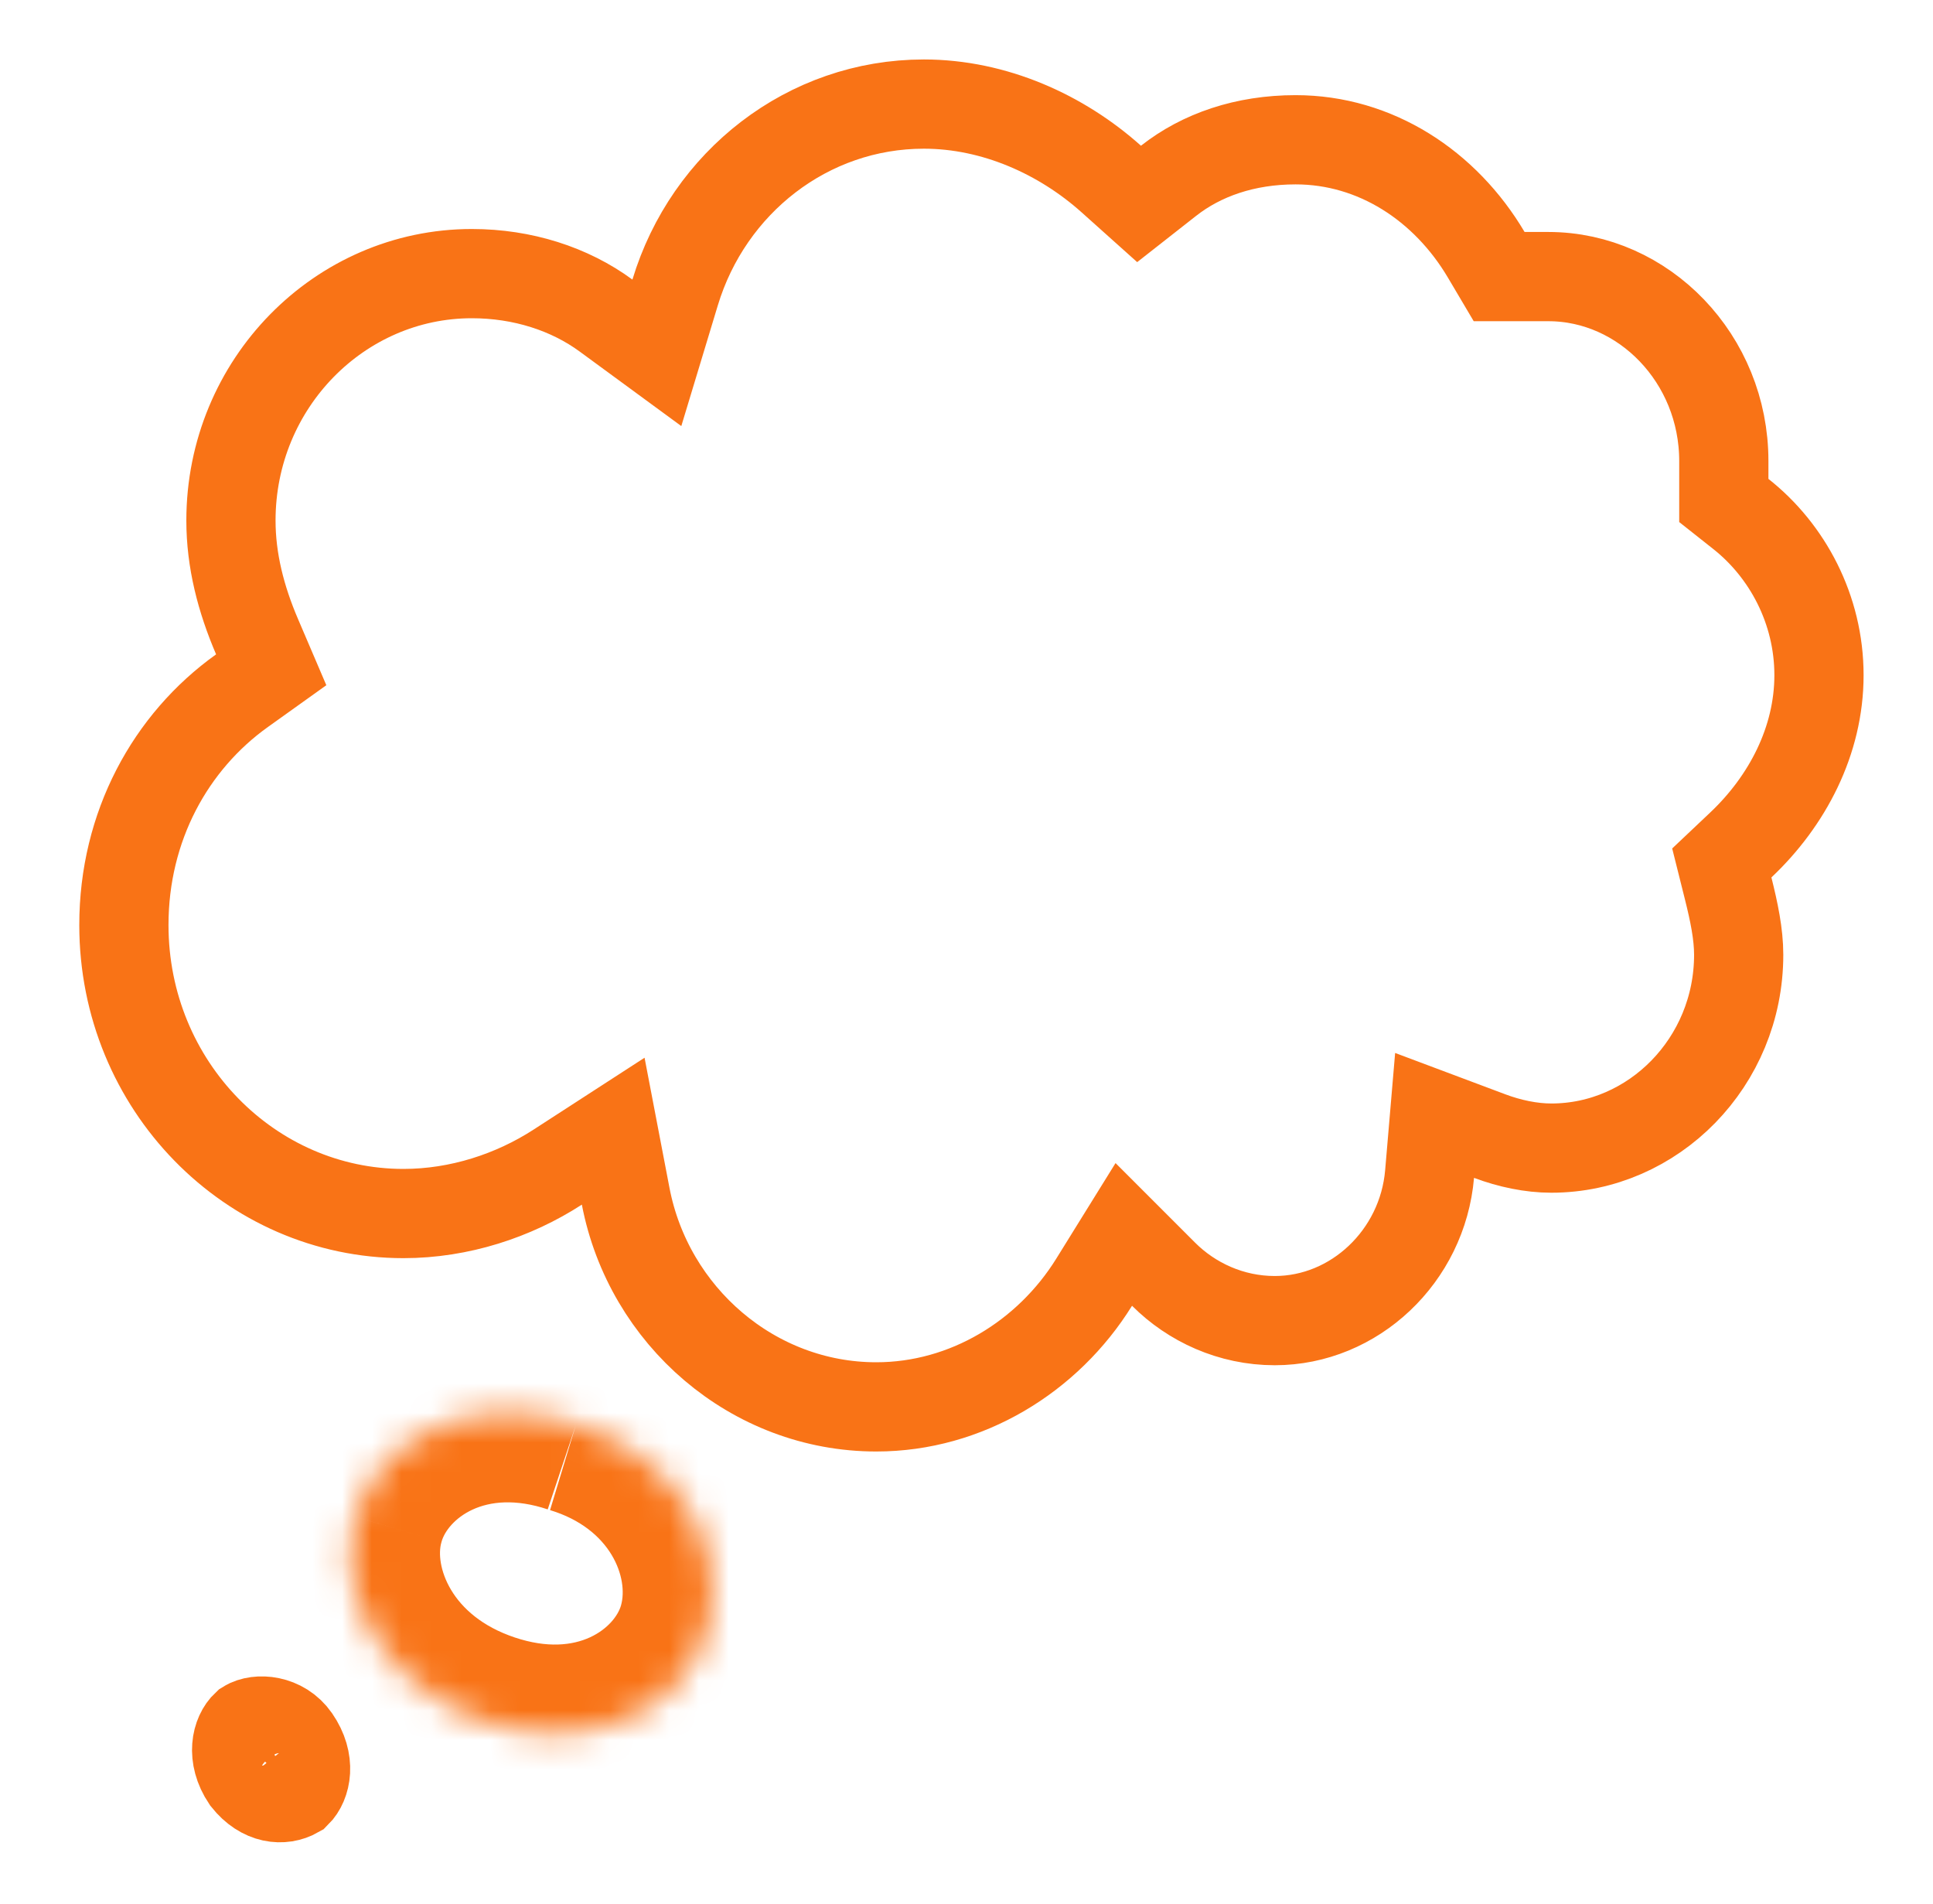 <svg width="65" height="64" viewBox="0 0 65 64" fill="none" xmlns="http://www.w3.org/2000/svg">
<mask id="path-1-inside-1_679_1365" fill="white">
<path d="M19.366 47.899C16.066 46.799 12.766 48.199 11.966 50.999C11.166 53.699 13.066 56.799 16.366 57.899C19.666 58.999 22.966 57.599 23.766 54.799C24.566 51.999 22.666 48.899 19.366 47.899"/>
</mask>
<path d="M11.966 50.999L14.843 51.852L14.847 51.837L14.851 51.823L11.966 50.999ZM20.315 45.053C15.893 43.579 10.484 45.268 9.082 50.175L14.851 51.823C15.049 51.13 16.24 50.019 18.418 50.745L20.315 45.053ZM9.09 50.147C7.707 54.815 11.032 59.283 15.418 60.745L17.315 55.053C15.101 54.315 14.626 52.584 14.843 51.852L9.09 50.147ZM15.418 60.745C19.84 62.219 25.249 60.53 26.651 55.623L20.882 53.975C20.684 54.668 19.493 55.779 17.315 55.053L15.418 60.745ZM26.651 55.623C27.995 50.919 24.755 46.397 20.236 45.028L18.496 50.77C20.578 51.401 21.138 53.079 20.882 53.975L26.651 55.623Z" fill="#F97316" mask="url(#path-1-inside-1_679_1365)"/>
<path d="M9.968 60.292C9.512 60.551 8.83 60.508 8.279 59.814C7.758 59.036 7.951 58.297 8.283 57.989C8.661 57.753 9.484 57.804 9.933 58.453C10.47 59.229 10.293 59.971 9.968 60.292Z" stroke="#F97316" stroke-width="3"/>
<path d="M57.966 16.099V16.826L58.536 17.277C60.098 18.509 61.166 20.485 61.166 22.699C61.166 24.905 60.101 26.931 58.536 28.409L57.898 29.012L58.111 29.863C58.309 30.654 58.466 31.399 58.466 32.099C58.466 35.708 55.601 38.599 52.166 38.599C51.481 38.599 50.76 38.445 50.093 38.195L48.24 37.5L48.072 39.471C47.834 42.239 45.544 44.399 42.866 44.399C41.394 44.399 40.067 43.779 39.127 42.839L37.789 41.501L36.792 43.108C35.239 45.61 32.499 47.299 29.466 47.299C25.321 47.299 21.811 44.245 21.039 40.217L20.62 38.03L18.751 39.24C17.272 40.197 15.452 40.799 13.566 40.799C8.43 40.799 4.166 36.506 4.166 31.099C4.166 27.786 5.73 24.94 8.138 23.22L9.12 22.518L8.645 21.408C8.102 20.142 7.766 18.845 7.766 17.499C7.766 12.897 11.425 9.199 15.866 9.199C17.571 9.199 19.155 9.711 20.379 10.609L22.088 11.862L22.702 9.833C23.822 6.129 27.165 3.499 31.066 3.499C33.44 3.499 35.695 4.522 37.366 6.017L38.303 6.856L39.293 6.079C40.403 5.206 41.868 4.699 43.566 4.699C46.255 4.699 48.602 6.245 49.976 8.564L50.411 9.299H51.266H52.066C55.274 9.299 57.966 12.062 57.966 15.499V16.099Z" stroke="#F97316" stroke-width="3"/>
</svg>
